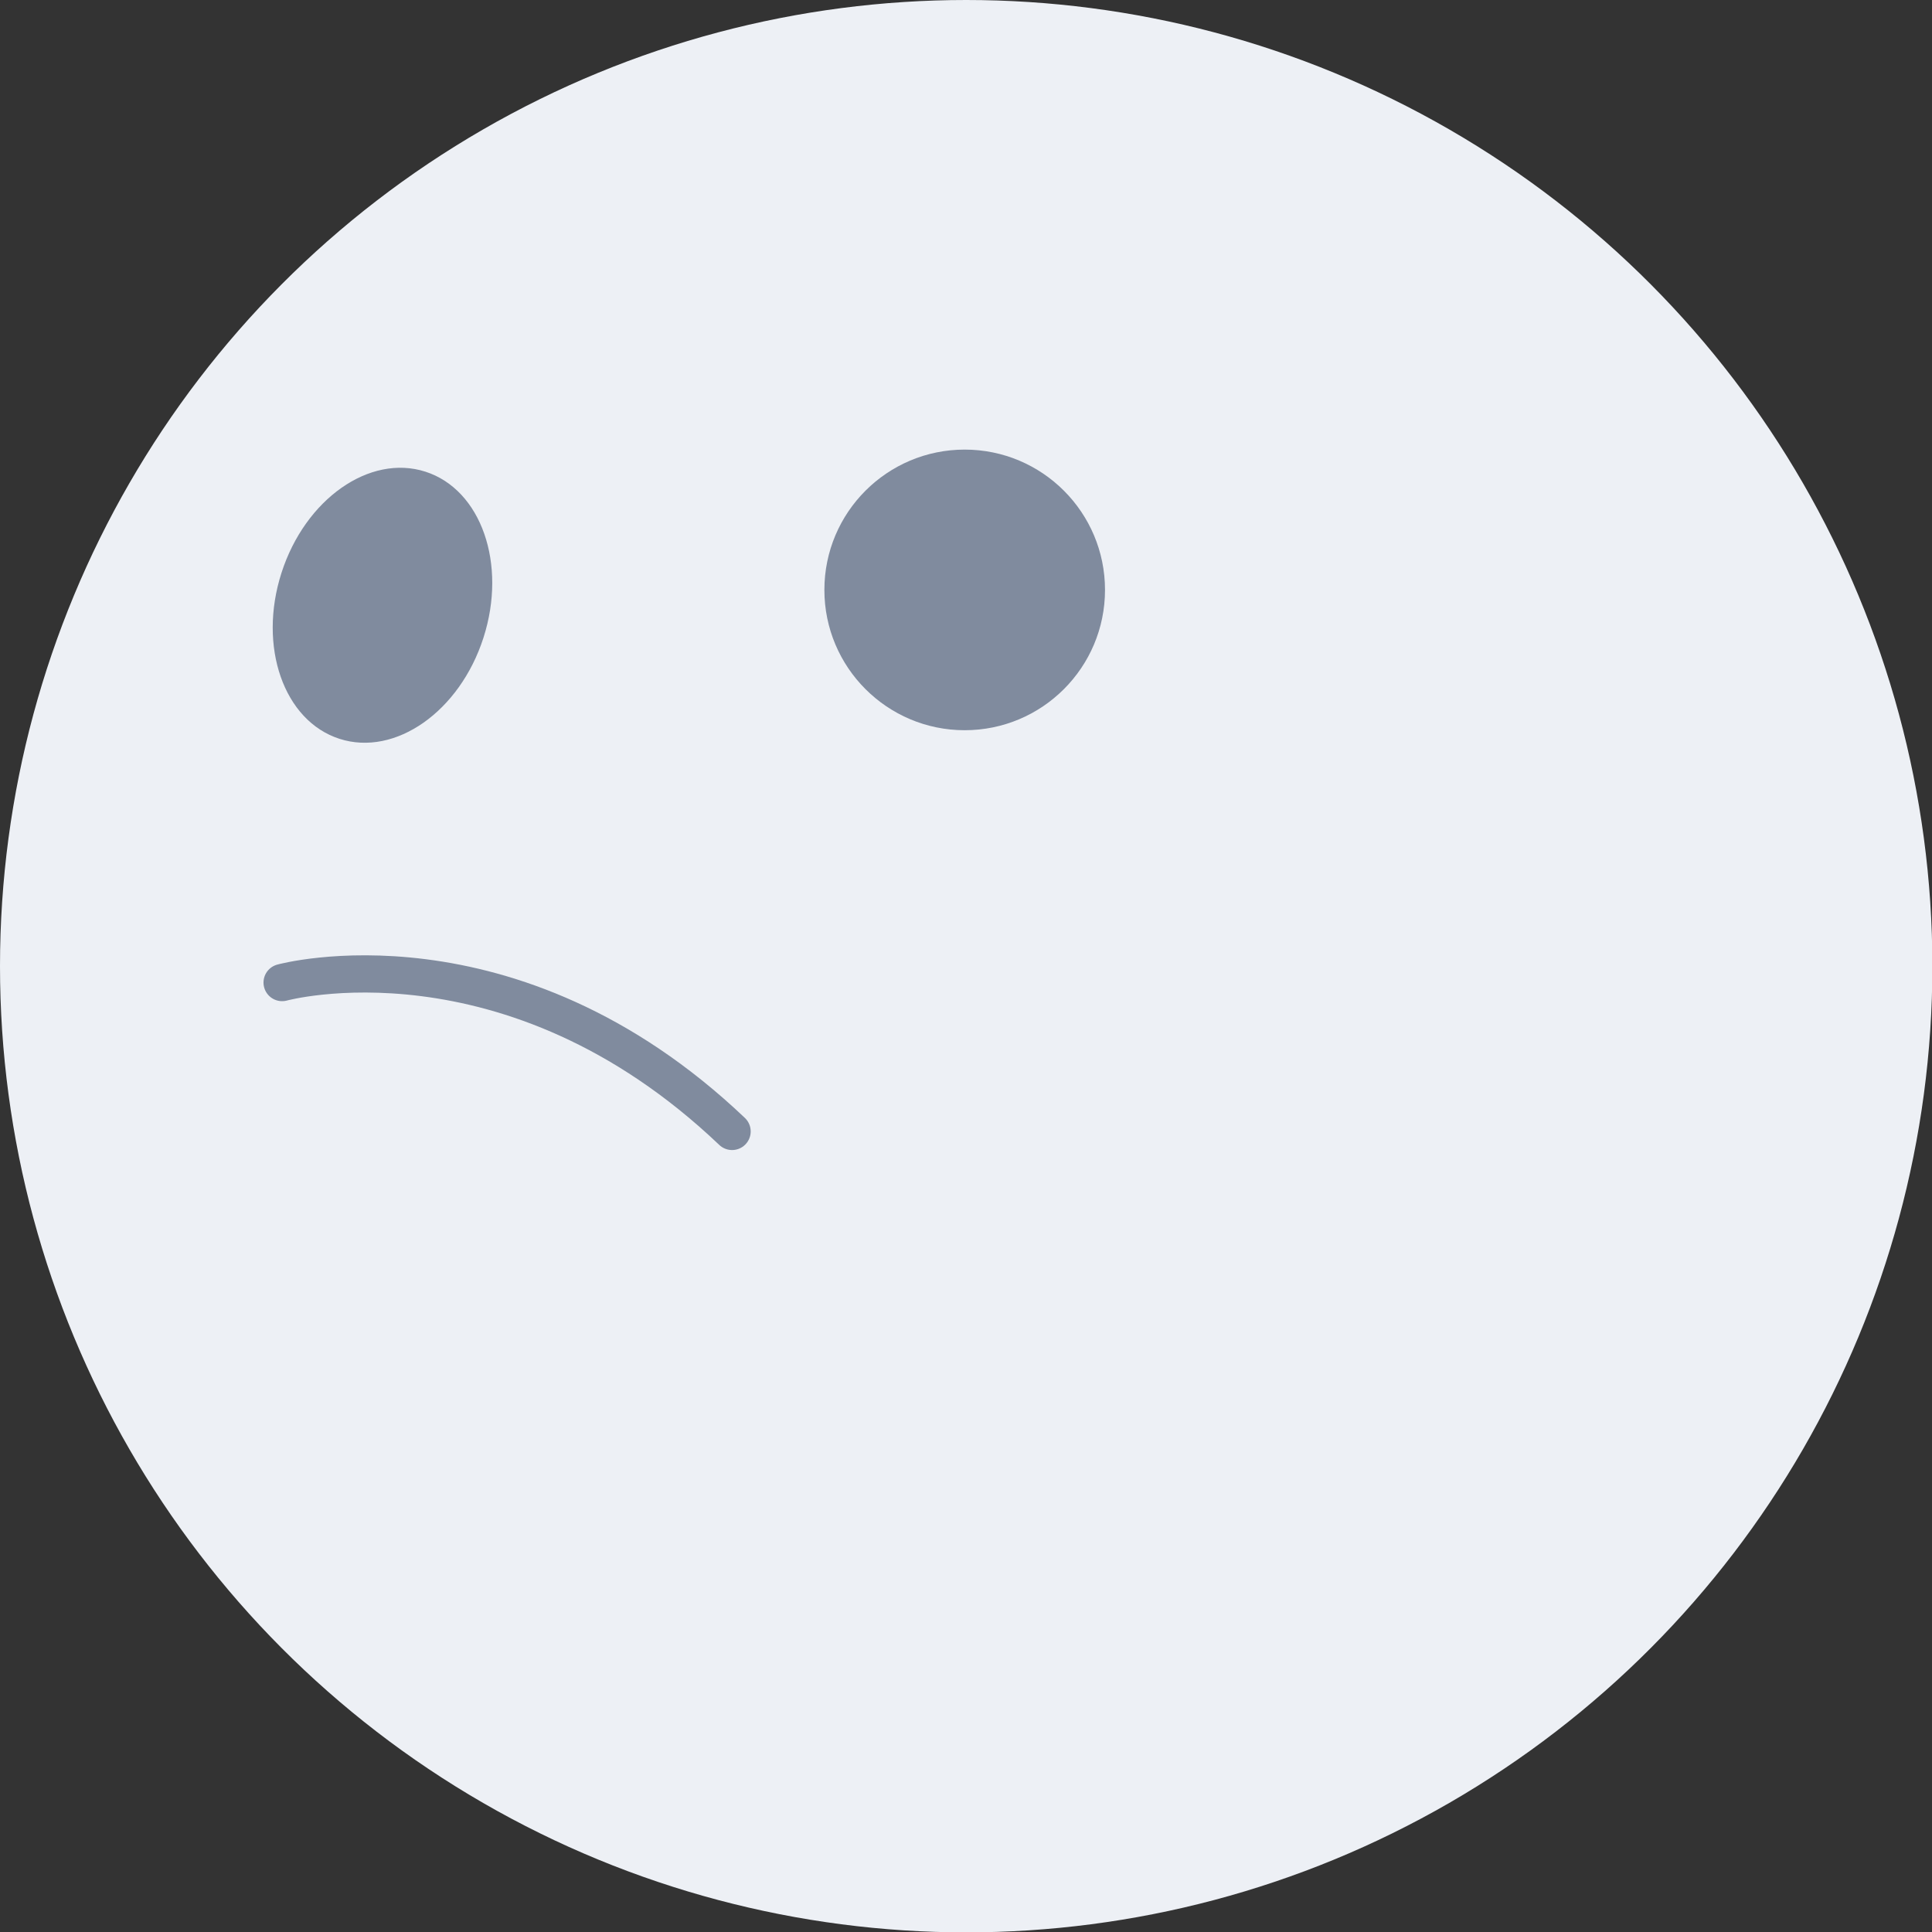 <svg xmlns="http://www.w3.org/2000/svg" viewBox="0 0 51.91 51.91"><rect x="0" y="0" width="51.91" height="51.91" fill="#333333" stroke="none"/><defs><style>.cls-1{fill:#edf0f5;}.cls-2{fill:#808b9e;}.cls-3{fill:none;stroke:#808b9e;stroke-linecap:round;stroke-miterlimit:10;}</style></defs><title>bof</title><g id="Layer_2" data-name="Layer 2"><g id="Layer_1-2" data-name="Layer 1"><circle class="cls-1" cx="25.96" cy="25.96" r="25.96"/><ellipse class="cls-2" cx="10.28" cy="16.26" rx="3.77" ry="2.85" transform="translate(-8.35 21.07) rotate(-72.17)"/><circle class="cls-2" cx="25.92" cy="15.85" r="3.77"/><path class="cls-3" d="M7.58,26.4s6.12-1.68,12.09,4"/></g></g></svg>